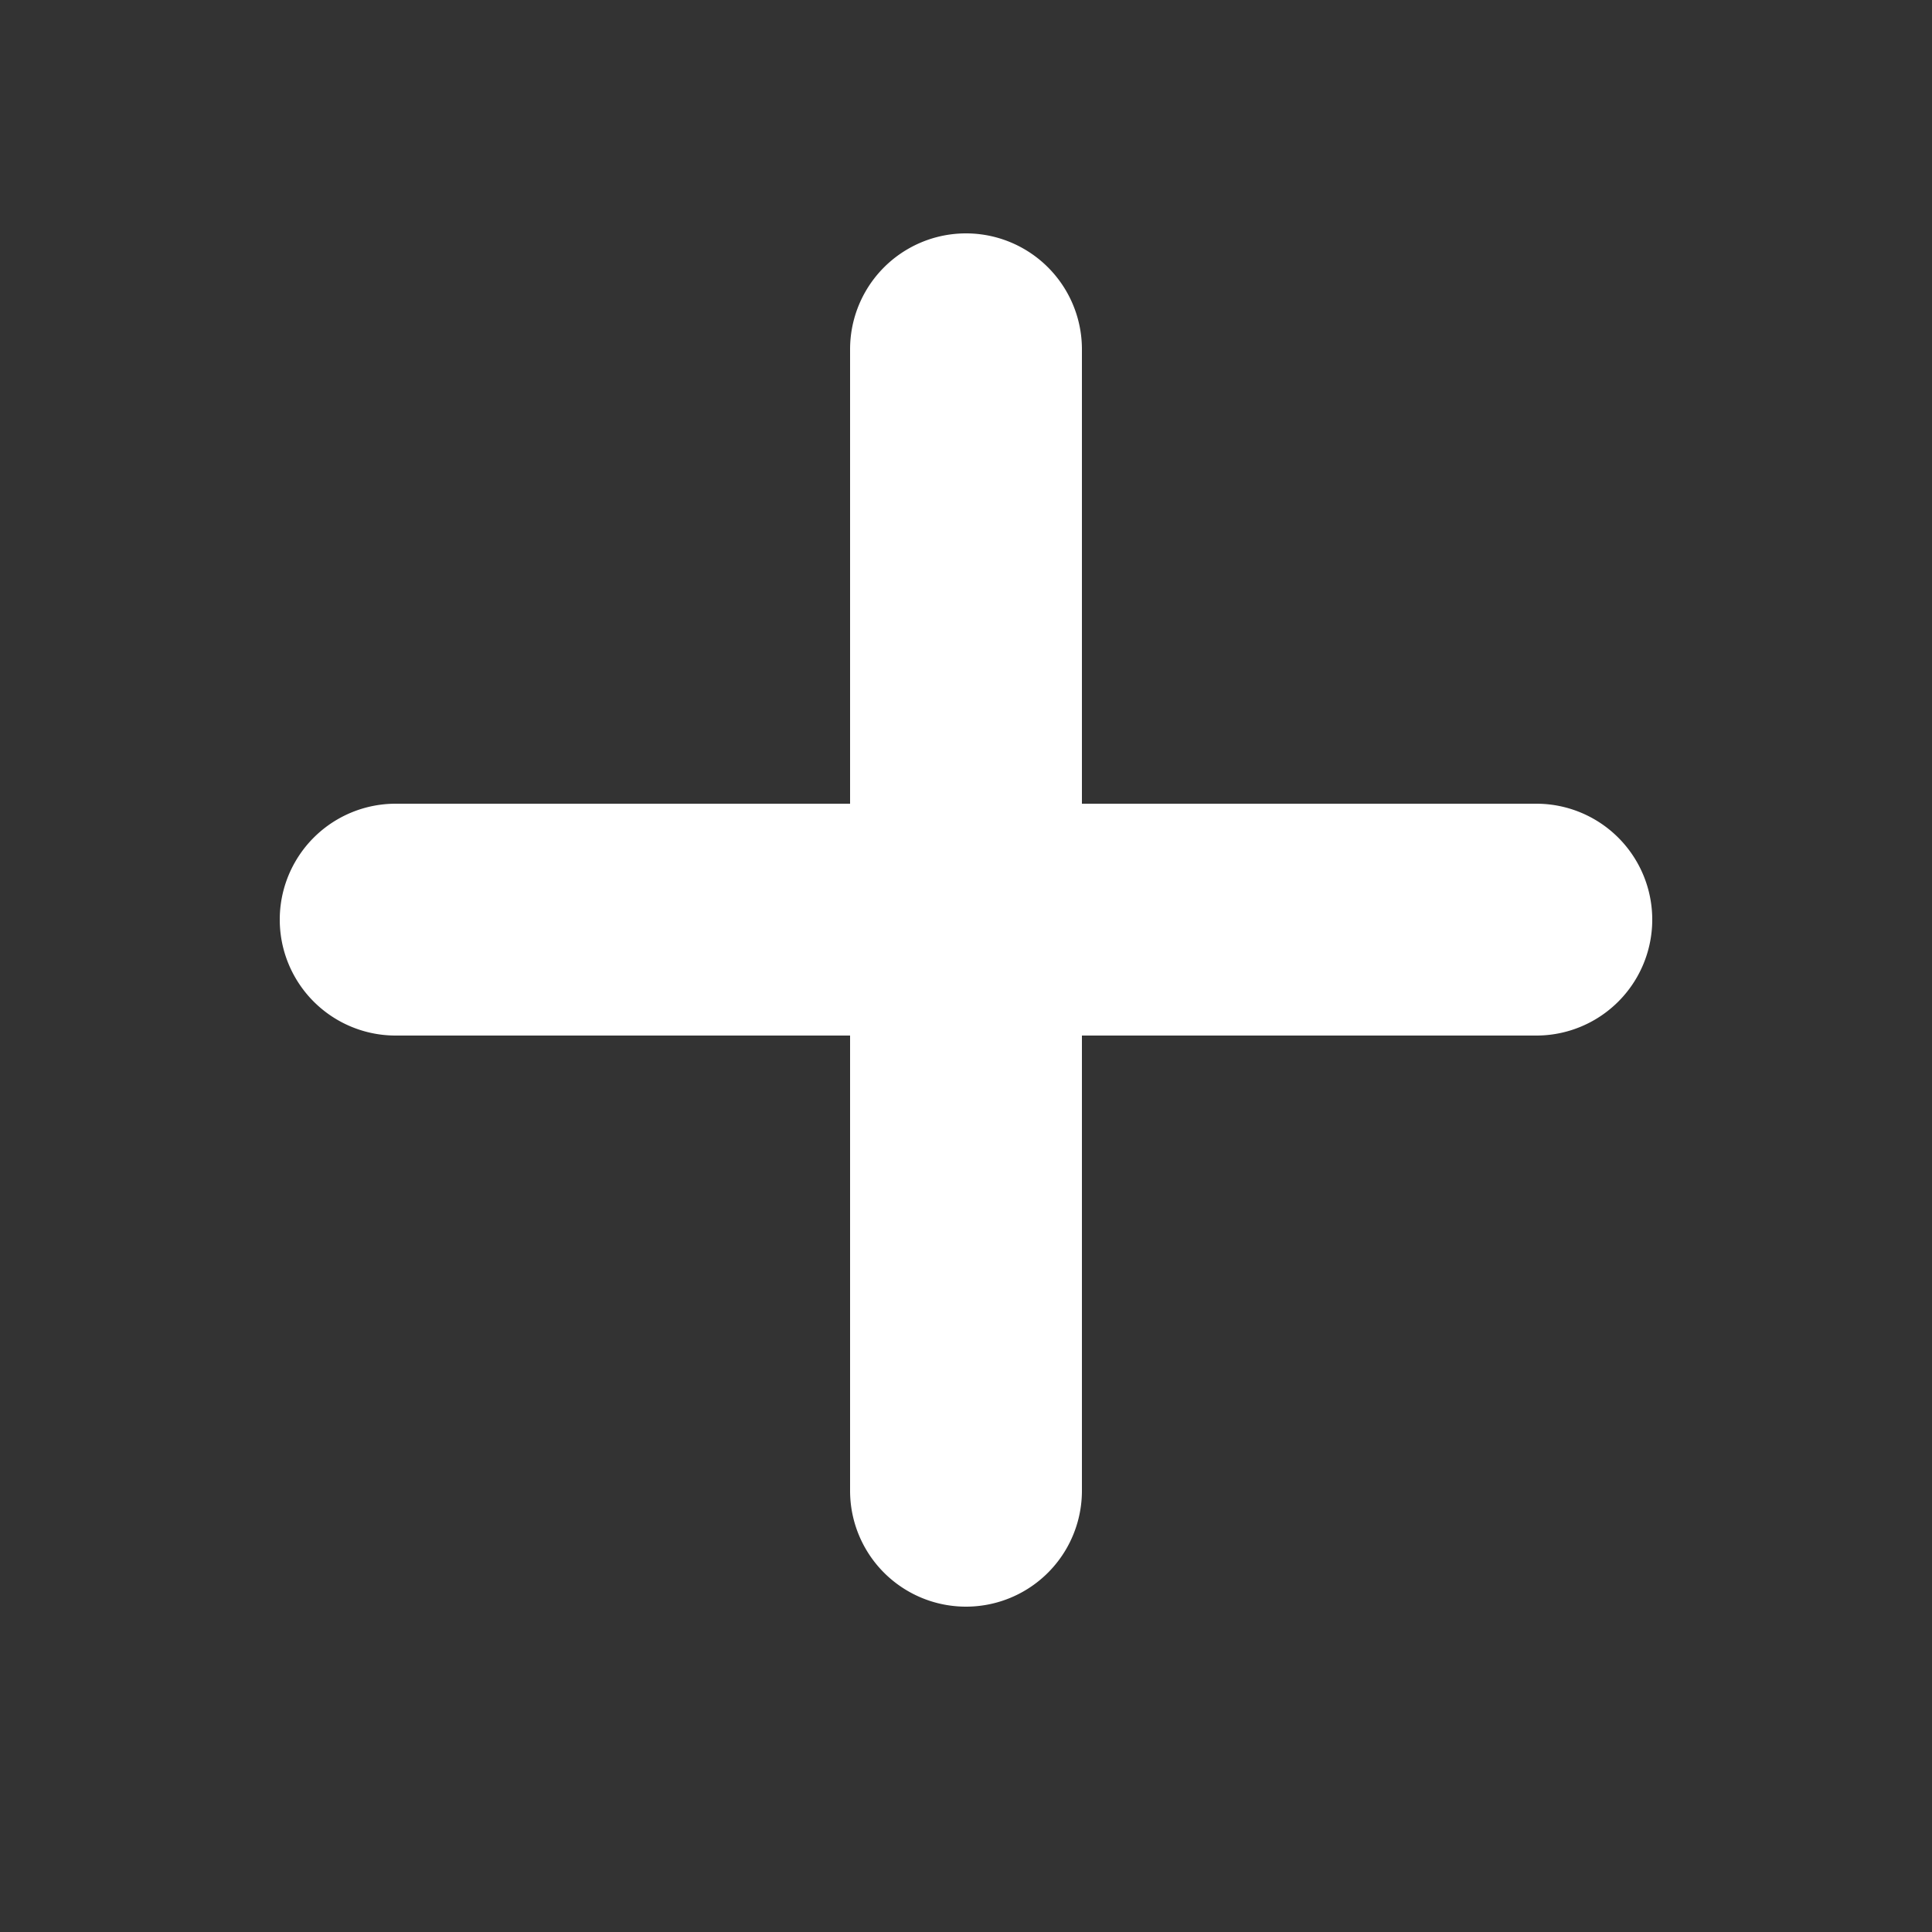 <svg id="圖層_1" data-name="圖層 1" xmlns="http://www.w3.org/2000/svg" viewBox="0 0 25 25"><rect x="0" y="0" width="25" height="25" fill="#333333" stroke="none"/><defs><style>.cls-1{fill:#fff;}</style></defs><title>add_fff</title><path class="cls-1" d="M19.88,10.4H14V4.52a1.5,1.5,0,0,0-3,0V10.4H5.12a1.5,1.5,0,1,0,0,3H11v5.89a1.5,1.5,0,0,0,3,0V13.4h5.88a1.5,1.5,0,0,0,0-3Z"/></svg>
